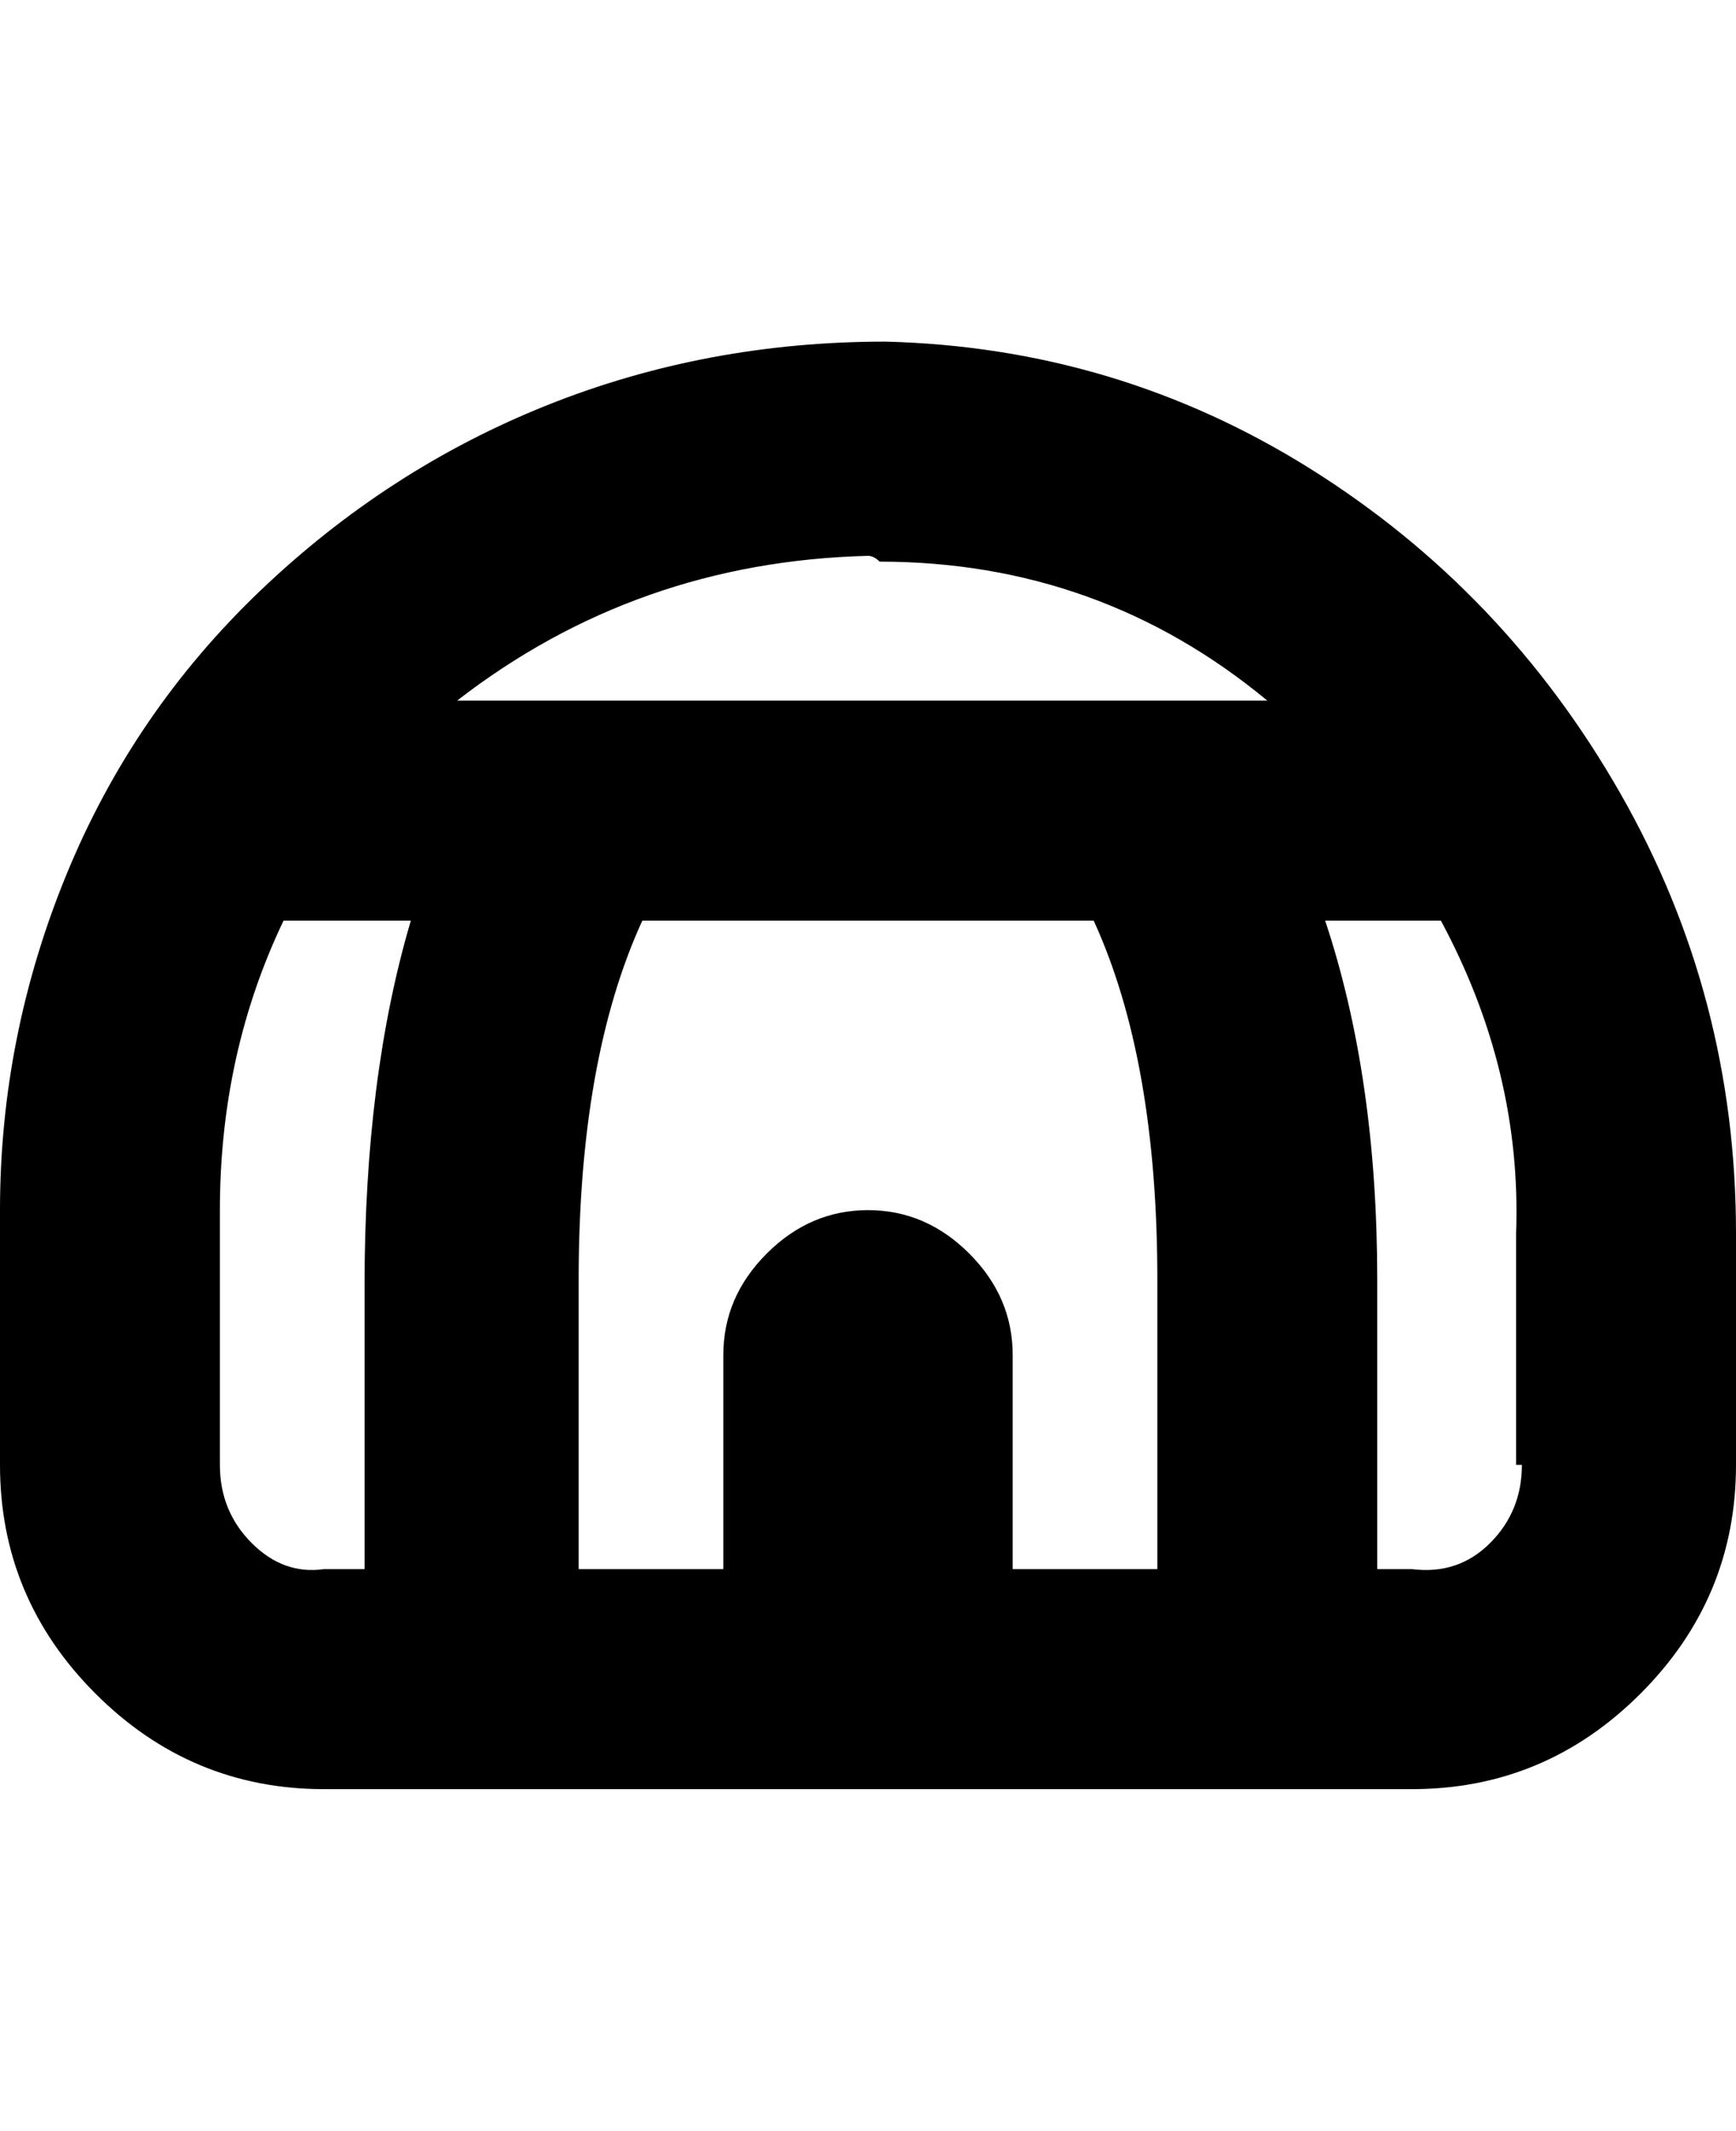 <svg viewBox="0 0 300 368" xmlns="http://www.w3.org/2000/svg"><path d="M153 59q-31 0-58.5 11T45 102q-22 21-33.5 49T0 209v44q0 23 16.5 39.5T56 309h188q23 0 39.5-16.5T300 253v-40q0-41-20-76t-53.5-56Q193 60 153 59zm47 162v50h-25v-37q0-10-7.5-17.5T150 209q-10 0-17.5 7.5T125 234v37h-25v-50q0-38 11-62h78q11 24 11 62zM150 96q1 0 2 1 38 0 67 24H79q31-24 71-25zM38 253v-44q0-27 11-50h22q-8 27-8 63v49h-7q-7 1-12.5-4.5T38 253zm225 0q0 8-5.5 13.5T244 271h-6v-50q0-35-9-62h20q14 26 13 54v40h1z"/></svg>